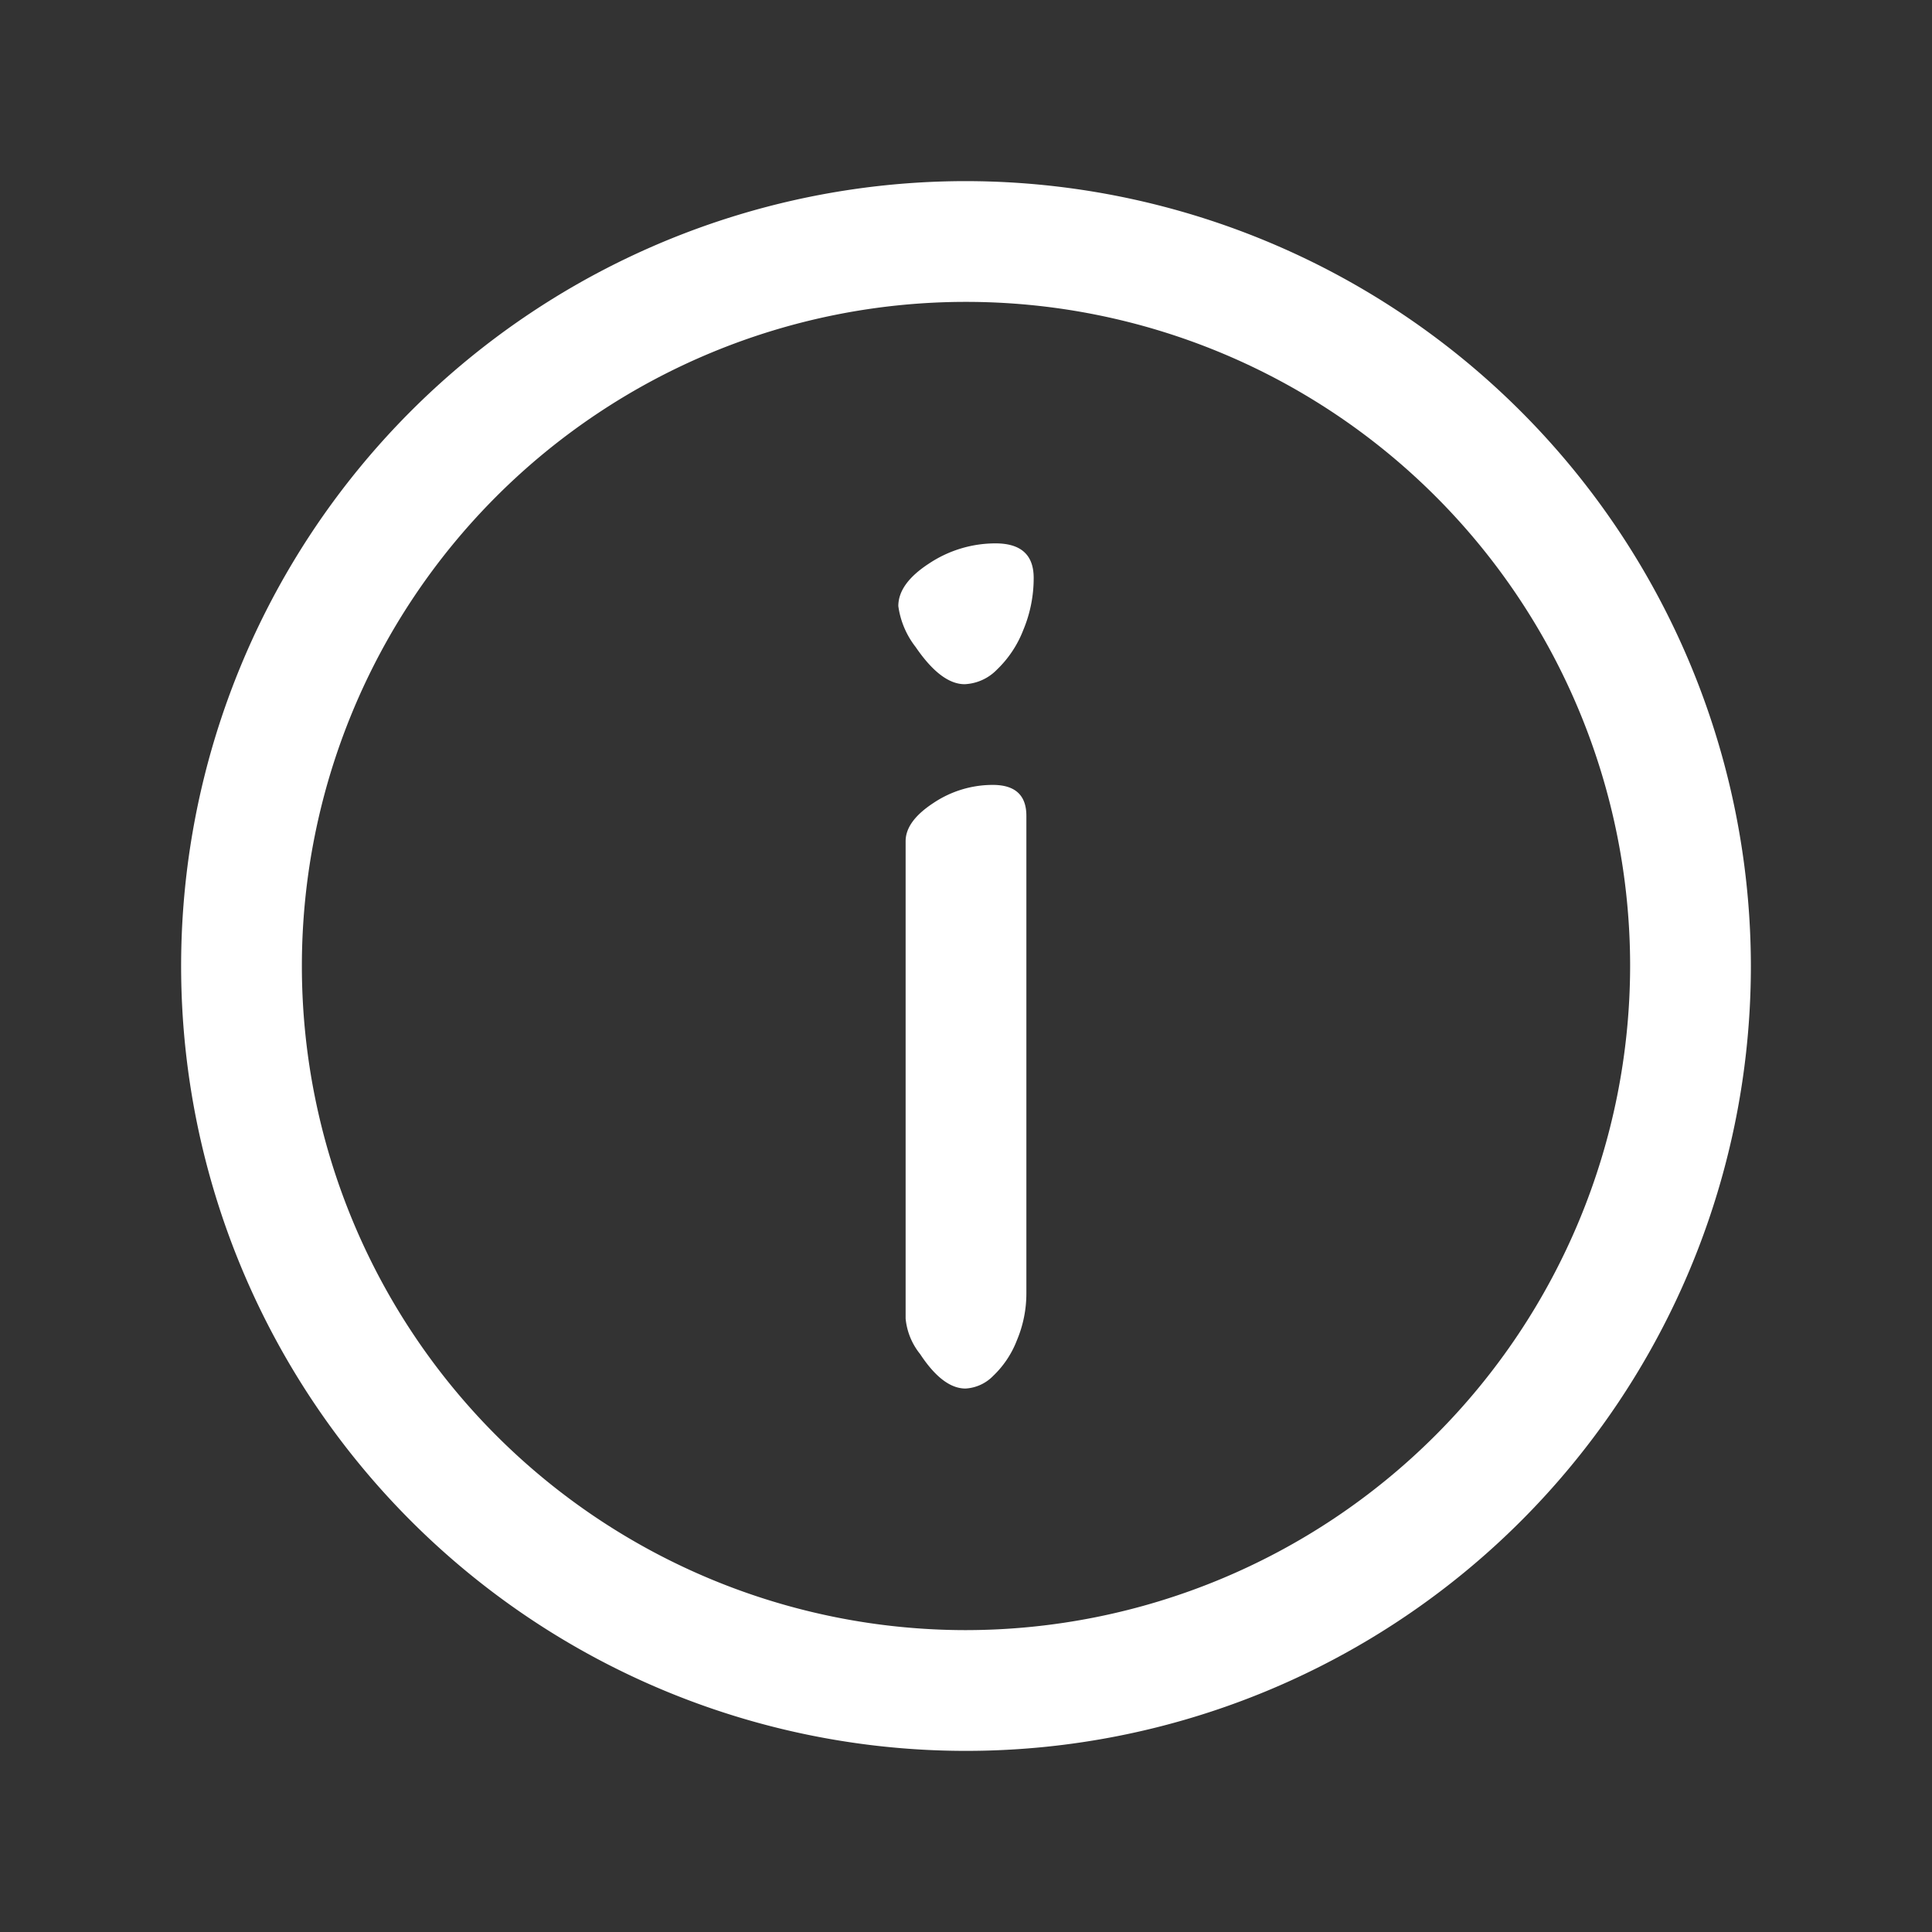 <svg xmlns="http://www.w3.org/2000/svg" viewBox="0 0 64 64"><rect x="0" y="0" width="64" height="64" fill="#333333" stroke="none"/><defs><style>.cls-1{fill:#fff;}.cls-2{fill:none;}</style></defs><title>TC</title><g id="ARTWORK"><path class="cls-1" d="M32,6A26,26,0,1,0,58,32,26.029,26.029,0,0,0,32,6Zm0,48A22,22,0,1,1,54,32,22.025,22.025,0,0,1,32,54Zm2-26.977V42.84a3.999,3.999,0,0,1-.316,1.564,3.232,3.232,0,0,1-.782,1.172,1.388,1.388,0,0,1-.918.421q-.752,0-1.504-1.142A2.202,2.202,0,0,1,30,43.682V27.865q0-.661.918-1.263a3.528,3.528,0,0,1,1.969-.601Q33.999,26.001,34,27.023Zm.242-7.879a4.444,4.444,0,0,1-.346,1.73,3.632,3.632,0,0,1-.872,1.309,1.588,1.588,0,0,1-1.069.482q-.782,0-1.625-1.234a2.826,2.826,0,0,1-.572-1.354q0-.751,1.024-1.414A3.971,3.971,0,0,1,32.978,18Q34.242,18,34.242,19.143Z"/></g><g id="White_space" data-name="White space"><rect class="cls-2" width="64" height="64"/></g></svg>
